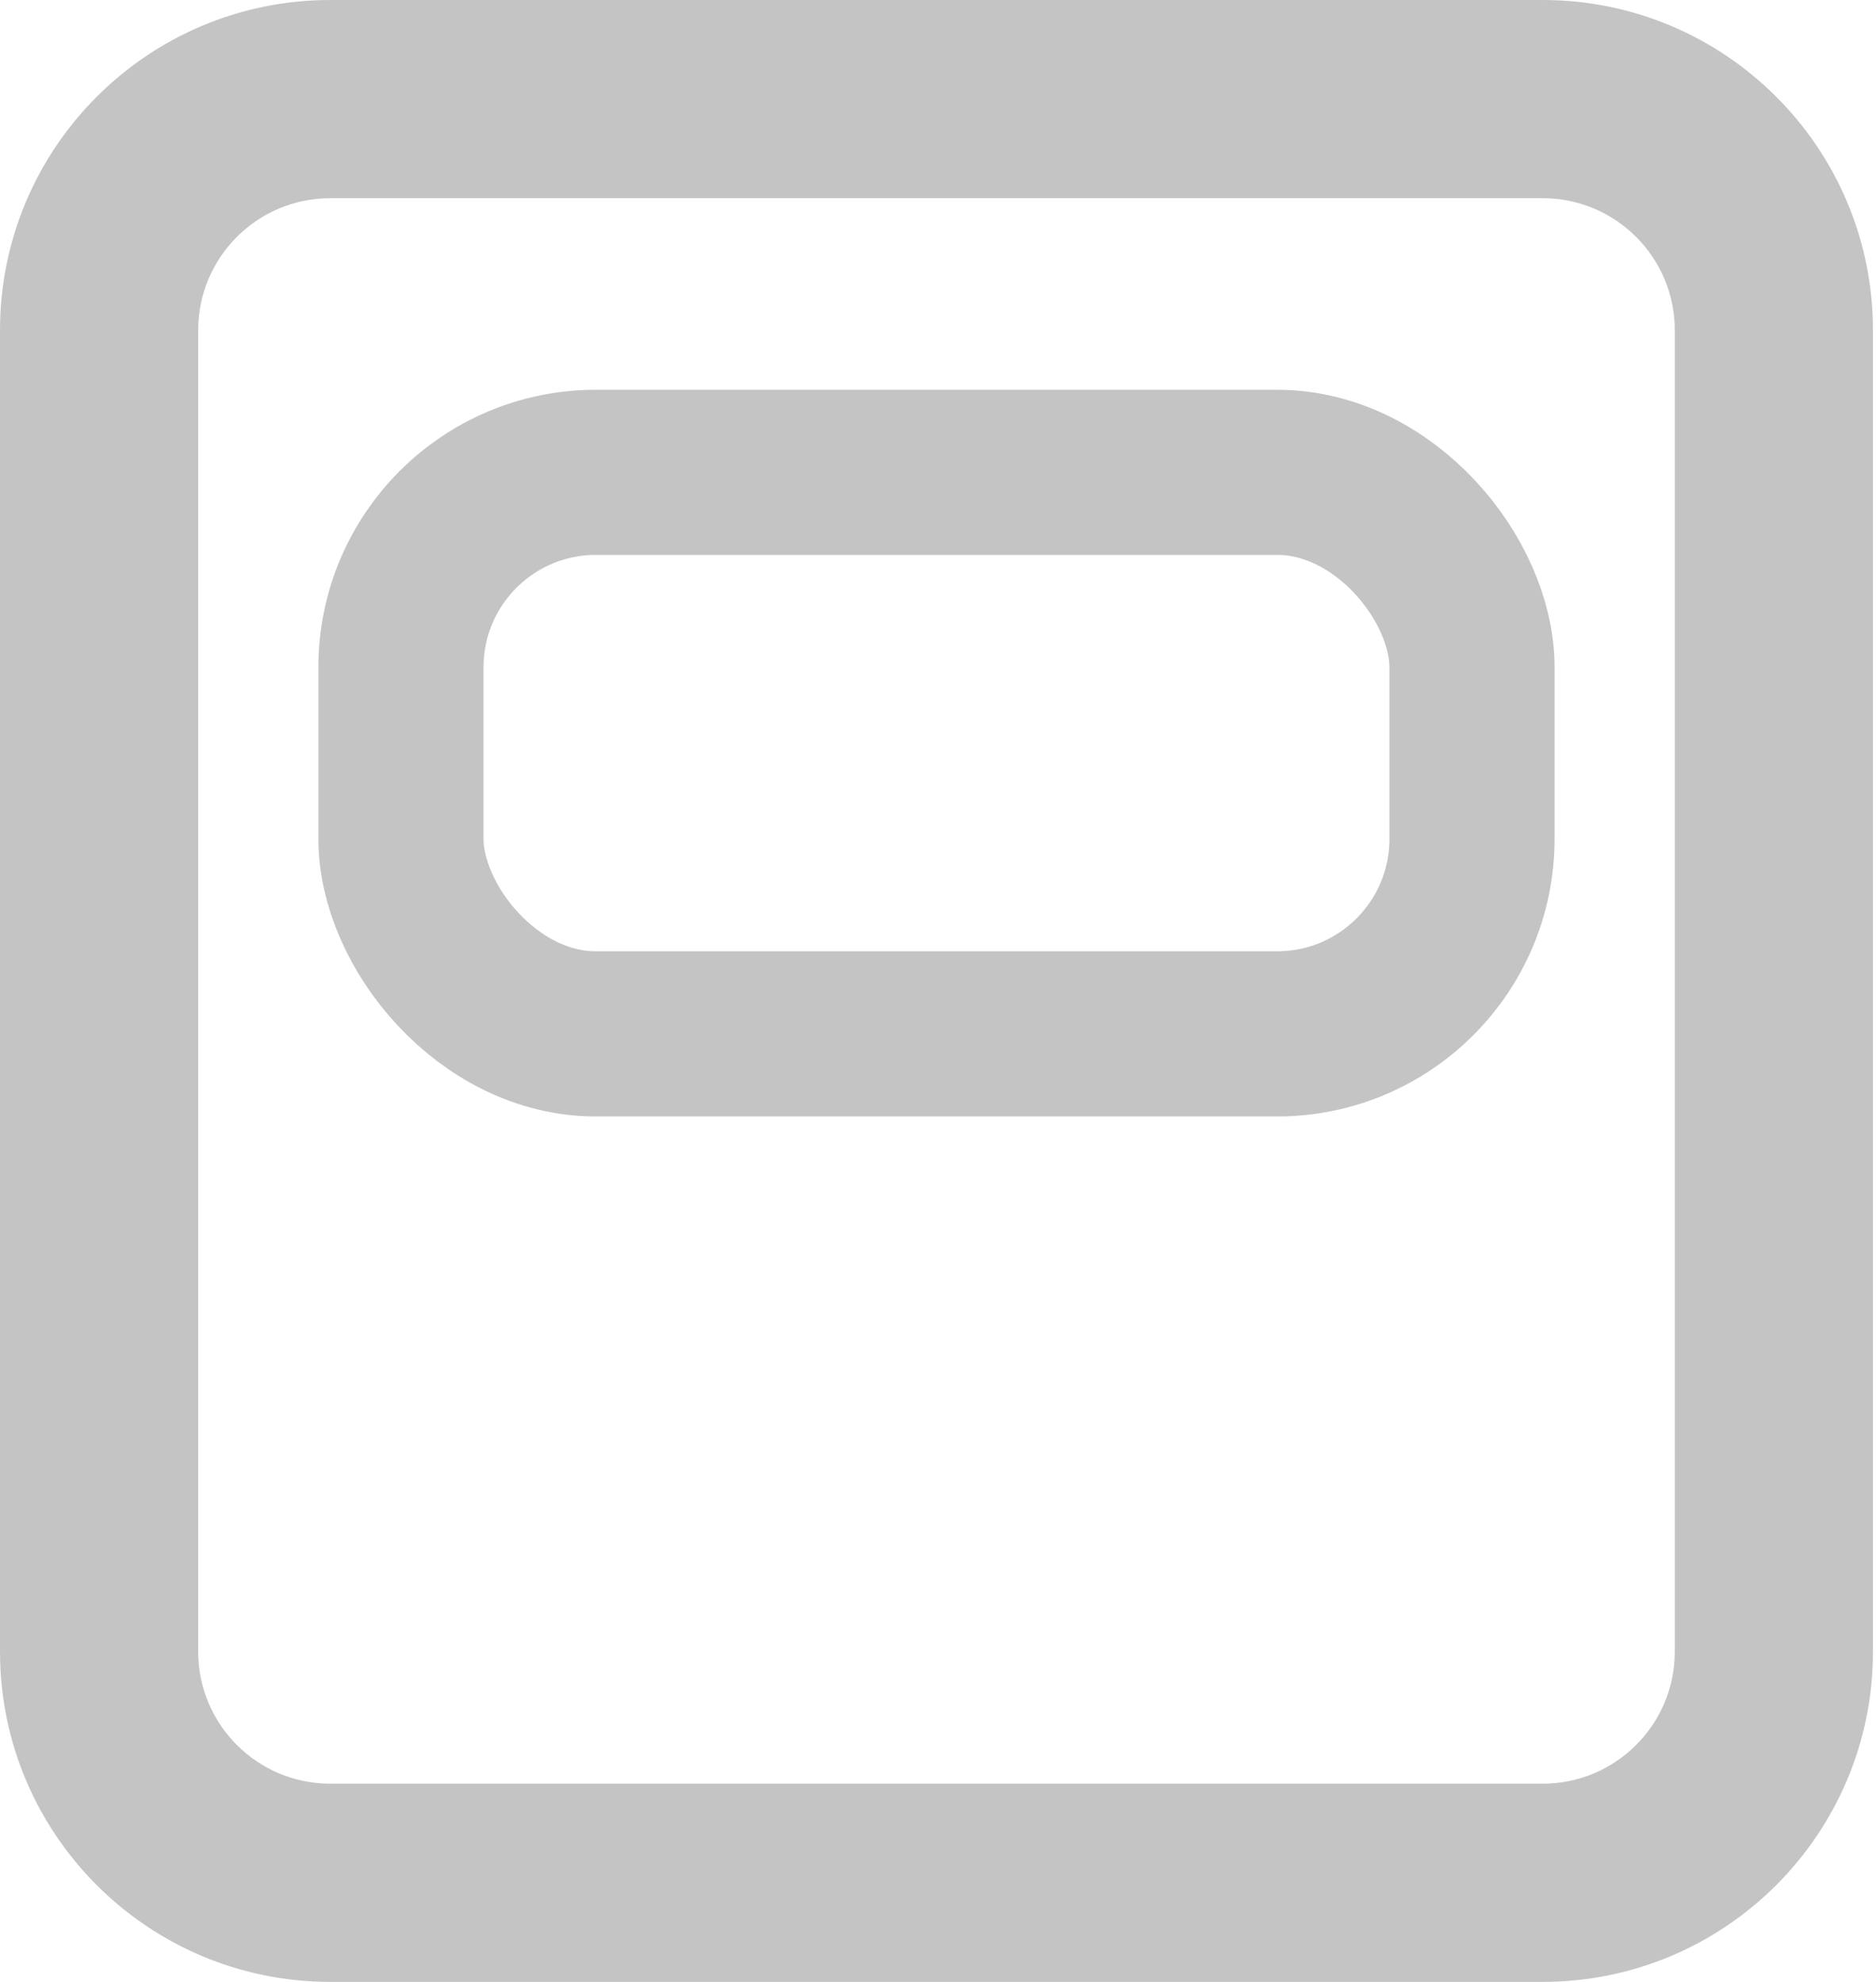 <svg width="284" height="300" viewBox="0 0 284 300" fill="none" xmlns="http://www.w3.org/2000/svg">
<path fill-rule="evenodd" clip-rule="evenodd" d="M233.54 30H50C38.954 30 30 38.954 30 50V250C30 261.046 38.954 270 50 270H233.54C244.585 270 253.54 261.046 253.54 250V50C253.54 38.954 244.585 30 233.54 30ZM50 0C22.386 0 0 22.386 0 50V250C0 277.614 22.386 300 50 300H233.54C261.154 300 283.54 277.614 283.54 250V50C283.54 22.386 261.154 0 233.54 0H50Z" fill="#C4C4C4"/>
<rect x="60.702" y="71.5" width="162.136" height="85" rx="29.5" stroke="#C4C4C4" stroke-width="25"/>
</svg>
